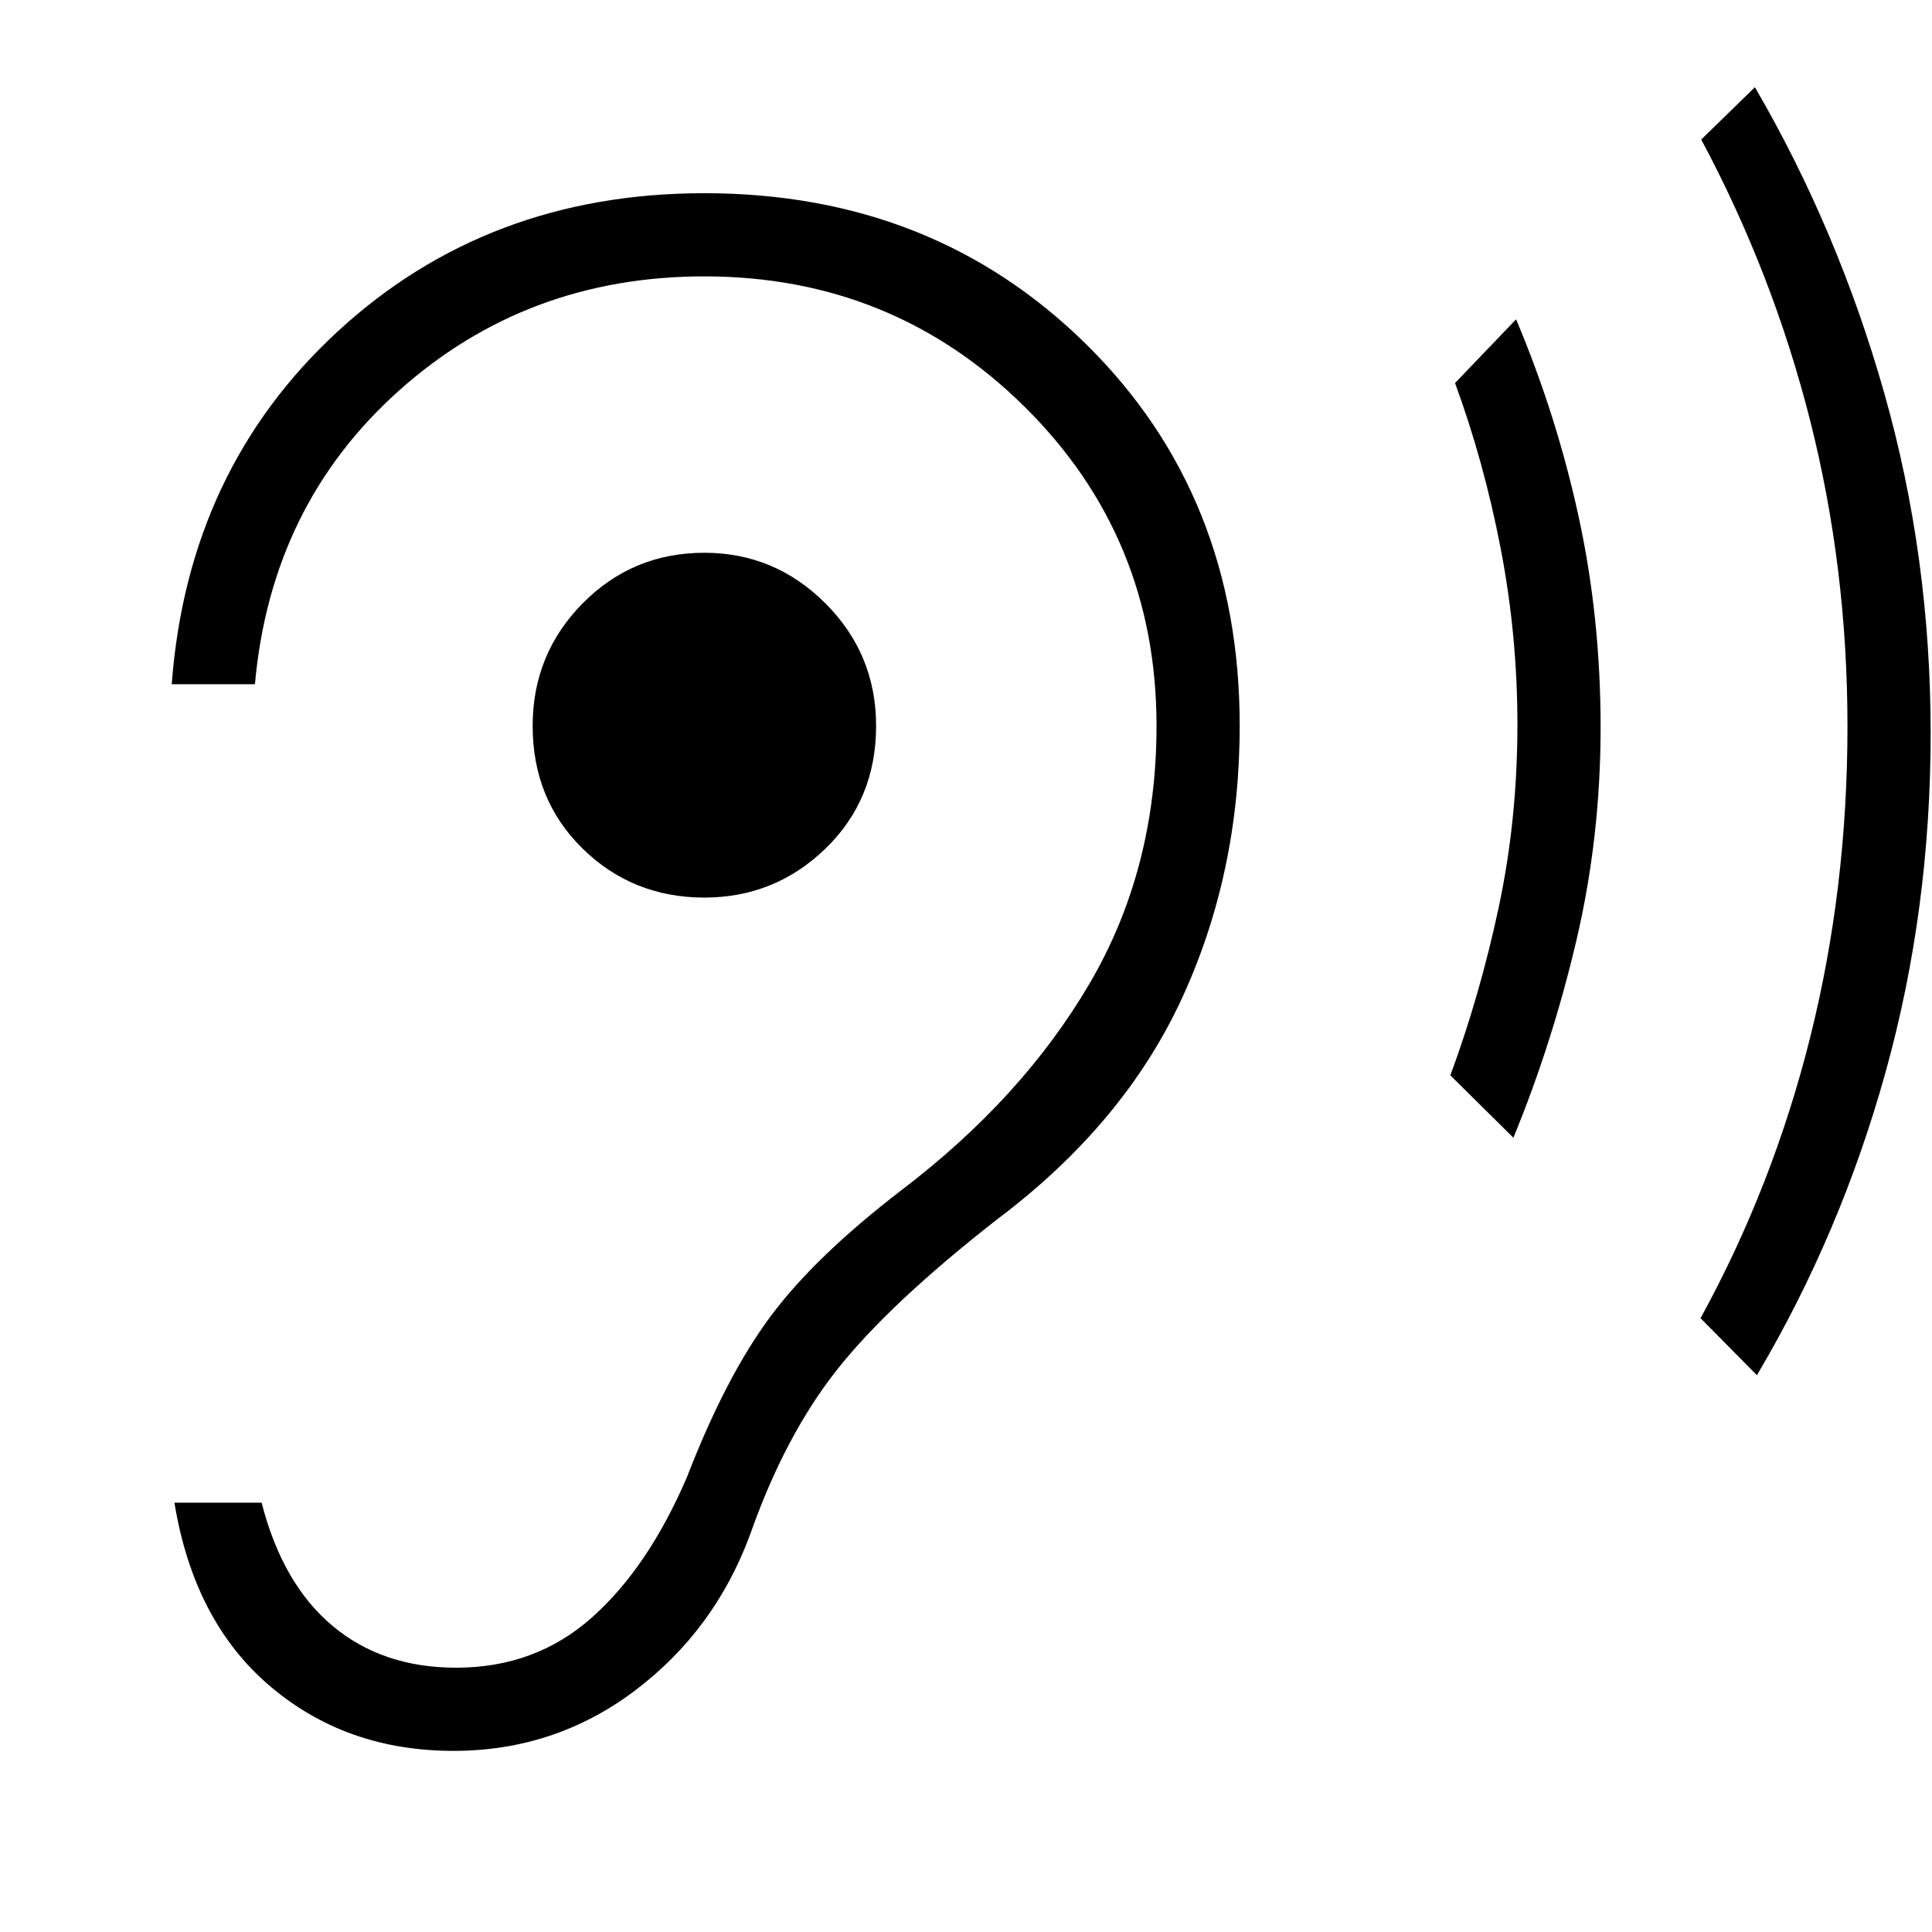 <svg xmlns="http://www.w3.org/2000/svg" height="40" viewBox="0 -960 960 960" width="40"><path d="M225.33-90q50.34 0 90-29.83 39.67-29.84 57.34-77.5Q390-246.67 416-279.5t79.33-74.5q63-47.33 91.84-109.67Q616-526 616-599.33q0-114.34-76.17-189.5Q463.67-864 350-864q-107.67 0-182.17 68.67-74.5 68.66-82.5 175.33h41.34q8-89 71.5-145.83 63.5-56.84 151.83-56.84 93.67 0 159.17 64.84 65.5 64.83 65.5 158.5 0 71.33-33.34 128.16Q508-414.33 448-368.67q-43 33-65.17 62.84Q360.67-276 341.33-226 322-181 294-156.17q-28 24.84-67.33 24.84-36.67 0-61.5-20.84Q140.33-173 130-213.33H86.67q9.66 59 47.5 91.16Q172-90 225.33-90ZM350-514q35 0 60.17-24.33 25.16-24.34 25.16-61 0-35.67-25.16-60.84Q385-685.33 350-685.33q-35.67 0-60.5 25.16-24.83 25.17-24.83 60.84 0 36.66 24.83 61Q314.33-514 350-514Zm402 119.33-31.33-31q14.66-39.66 24-83.33 9.33-43.67 9.33-91 0-44.33-8.33-87.5-8.34-43.17-22.67-82.17l30.33-31.66q20 47.33 31 97.66 11 50.34 11 105 0 54.67-12 105.84-12 51.16-31.33 98.16Zm121 118L845-305q36-65.67 54.5-139.67Q918-518.67 918-599q0-78.67-18.5-151.83Q881-824 845.33-890.67l26.67-26q41.33 71 64.33 152.17 23 81.17 23 168.83 0 87.67-22.33 168.17-22.33 80.5-64 150.83Z"/></svg>